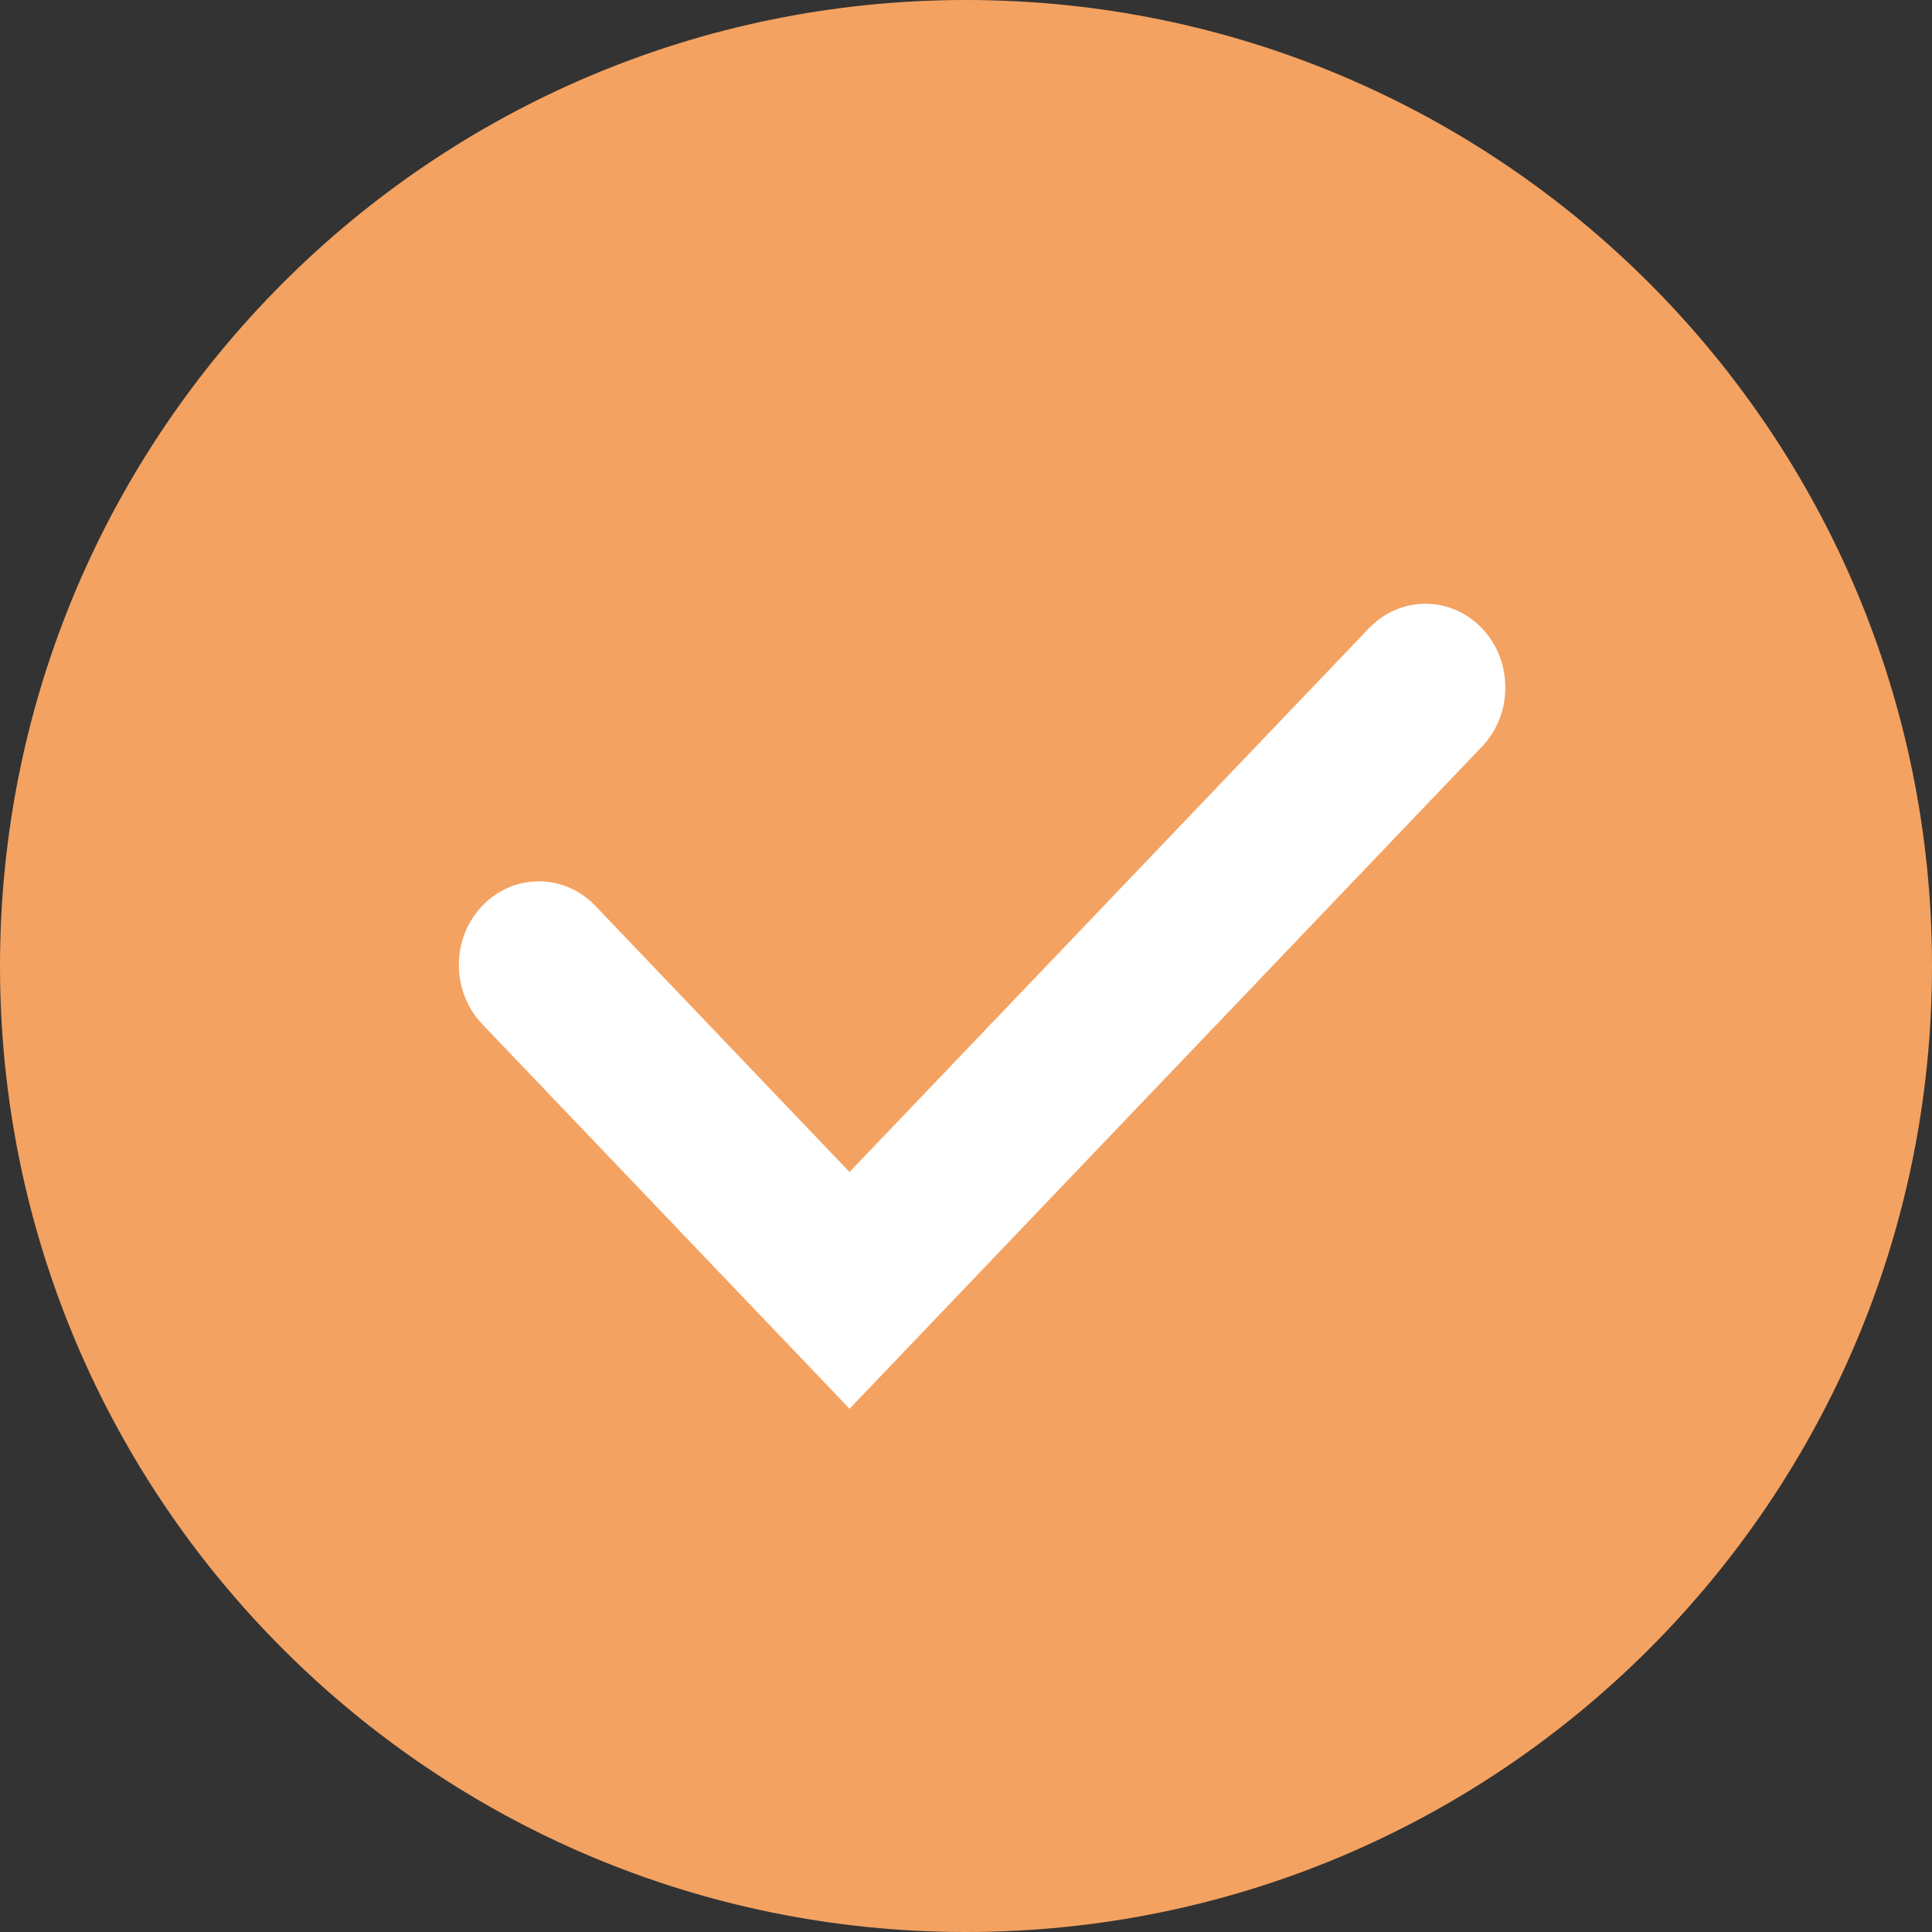 <svg width="35" height="35" viewBox="0 0 35 35" fill="none" xmlns="http://www.w3.org/2000/svg">
<rect x="0" y="0" width="35" height="35" fill="#333333" stroke="none"/>
<path fill-rule="evenodd" clip-rule="evenodd" d="M0 17.5C0 7.835 7.835 0 17.5 0C27.165 0 35 7.835 35 17.5C35 27.165 27.165 35 17.5 35C7.835 35 0 27.165 0 17.5Z" fill="#F4A261"/>
<path d="M15.39 21.232L24.799 11.382C25.364 10.79 26.281 10.79 26.847 11.382C27.412 11.974 27.412 12.934 26.847 13.526L15.39 25.521L8.737 18.554C8.171 17.962 8.171 17.002 8.737 16.41C9.302 15.818 10.219 15.818 10.785 16.41L15.39 21.232Z" fill="white"/>
</svg>
